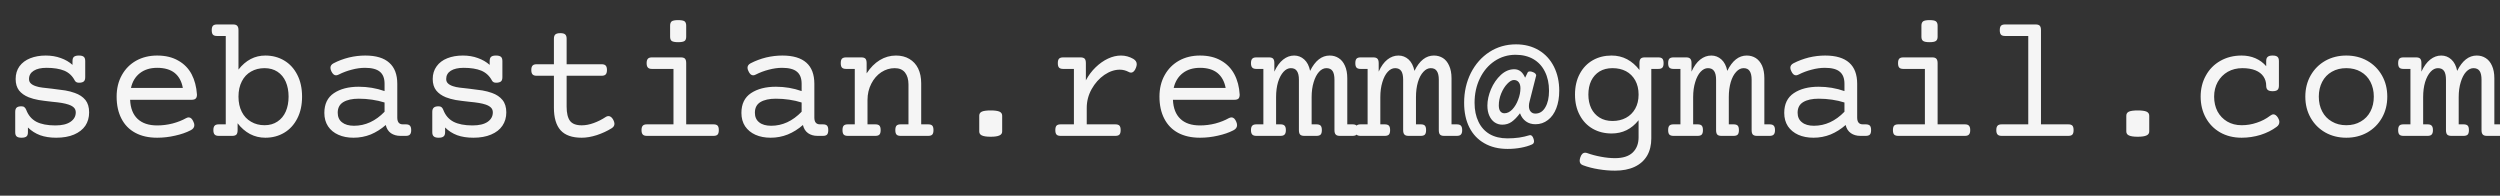 <svg xmlns="http://www.w3.org/2000/svg" viewBox="0 0 230 18">
  <rect x="0" y="0" width="230" height="18" fill="#333333" stroke="none"/>
  <path fill="#f5f5f5" d="M7.26 5.11Q7.58 5.11 7.71 5.23Q7.84 5.34 7.84 5.62L7.84 5.62L7.84 7.10Q7.84 7.38 7.71 7.49Q7.58 7.61 7.26 7.61L7.26 7.61Q6.99 7.61 6.88 7.41L6.88 7.41Q6.55 6.77 5.91 6.50Q5.27 6.24 4.28 6.24L4.28 6.24Q3.52 6.24 3.10 6.51Q2.67 6.78 2.67 7.27L2.67 7.27Q2.67 7.52 2.83 7.67Q2.99 7.83 3.30 7.93L3.30 7.93Q3.56 8.02 3.90 8.06Q4.24 8.11 4.78 8.16L4.78 8.16Q5.54 8.25 6.00 8.32Q6.47 8.40 6.88 8.55L6.88 8.55Q7.51 8.77 7.86 9.20Q8.20 9.63 8.20 10.34L8.20 10.34Q8.20 11.04 7.85 11.57Q7.49 12.09 6.81 12.38Q6.13 12.67 5.17 12.67L5.17 12.67Q4.33 12.67 3.69 12.44Q3.05 12.20 2.57 11.73L2.57 11.73L2.57 12.16Q2.57 12.44 2.44 12.55Q2.30 12.67 1.98 12.67L1.98 12.67Q1.66 12.67 1.53 12.55Q1.40 12.44 1.40 12.16L1.40 12.16L1.40 10.29Q1.40 10.02 1.53 9.90Q1.66 9.78 1.98 9.78L1.98 9.78Q2.15 9.78 2.24 9.86Q2.34 9.93 2.41 10.10L2.41 10.10Q2.69 10.85 3.34 11.20Q4 11.54 5.09 11.54L5.09 11.54Q6 11.54 6.48 11.21Q6.97 10.88 6.97 10.34L6.97 10.34Q6.97 10.07 6.80 9.90Q6.63 9.73 6.30 9.62L6.30 9.62Q6.03 9.53 5.68 9.47Q5.32 9.41 4.77 9.36L4.77 9.36Q4.04 9.28 3.55 9.20Q3.05 9.11 2.64 8.95L2.64 8.95Q2.07 8.72 1.75 8.32Q1.44 7.91 1.44 7.27L1.44 7.27Q1.44 6.59 1.79 6.10Q2.15 5.61 2.78 5.36Q3.41 5.11 4.20 5.11L4.20 5.11Q4.96 5.11 5.59 5.34Q6.22 5.56 6.67 5.97L6.67 5.97L6.67 5.62Q6.67 5.34 6.80 5.23Q6.94 5.11 7.26 5.11L7.26 5.11ZM14.46 5.11Q15.59 5.11 16.39 5.57Q17.20 6.02 17.63 6.83Q18.05 7.64 18.12 8.70L18.12 8.70Q18.12 8.96 18.00 9.07Q17.89 9.18 17.63 9.18L17.63 9.18L11.97 9.18Q12.02 10.34 12.66 10.94Q13.30 11.54 14.46 11.54L14.46 11.54Q15.18 11.54 15.88 11.36Q16.59 11.17 17.12 10.87L17.12 10.87Q17.25 10.80 17.36 10.80L17.36 10.80Q17.63 10.80 17.80 11.21L17.80 11.21Q17.88 11.38 17.88 11.51L17.88 11.51Q17.88 11.82 17.53 11.99L17.53 11.99Q16.93 12.30 16.11 12.48Q15.29 12.67 14.46 12.67L14.46 12.67Q13.28 12.67 12.45 12.22Q11.61 11.77 11.17 10.91Q10.73 10.06 10.73 8.89L10.73 8.89Q10.73 7.77 11.21 6.91Q11.69 6.05 12.53 5.58Q13.38 5.11 14.46 5.11L14.46 5.11ZM14.46 6.24Q13.50 6.24 12.87 6.73Q12.24 7.22 12.05 8.09L12.05 8.09L16.82 8.09Q16.66 7.19 16.07 6.71Q15.48 6.24 14.46 6.24L14.46 6.24ZM21.45 2.25Q21.71 2.25 21.82 2.37Q21.94 2.49 21.94 2.78L21.94 2.78L21.94 6.40Q22.95 5.11 24.41 5.11L24.41 5.11Q25.38 5.11 26.15 5.57Q26.91 6.02 27.35 6.88Q27.79 7.73 27.79 8.89L27.79 8.89Q27.79 10.05 27.35 10.90Q26.91 11.76 26.15 12.21Q25.38 12.67 24.41 12.67L24.41 12.67Q23.65 12.67 23 12.33Q22.35 11.98 21.86 11.34L21.86 11.34L21.86 11.97Q21.86 12.26 21.75 12.38Q21.63 12.50 21.37 12.50L21.37 12.50L20.13 12.50Q19.86 12.50 19.75 12.38Q19.63 12.26 19.63 11.97L19.63 11.97Q19.63 11.68 19.75 11.56Q19.86 11.44 20.13 11.44L20.13 11.44L20.77 11.44L20.77 3.31L19.97 3.31Q19.70 3.31 19.59 3.19Q19.48 3.07 19.48 2.78L19.48 2.78Q19.48 2.49 19.59 2.37Q19.70 2.25 19.97 2.25L19.97 2.25L21.45 2.25ZM24.34 6.27Q23.64 6.27 23.10 6.58Q22.55 6.89 22.25 7.48Q21.94 8.08 21.94 8.89L21.94 8.89Q21.94 9.70 22.25 10.30Q22.55 10.89 23.10 11.20Q23.64 11.52 24.34 11.52L24.34 11.52Q25.03 11.52 25.53 11.18Q26.03 10.85 26.29 10.26Q26.55 9.66 26.55 8.89L26.55 8.89Q26.55 8.12 26.29 7.52Q26.03 6.93 25.53 6.60Q25.03 6.27 24.34 6.27L24.34 6.27ZM33.61 5.11Q35.08 5.11 35.81 5.77Q36.55 6.42 36.55 7.71L36.55 7.71L36.55 10.82Q36.55 11.44 37.06 11.44L37.06 11.44L37.34 11.44Q37.60 11.44 37.71 11.56Q37.83 11.68 37.83 11.97L37.83 11.97Q37.83 12.26 37.71 12.38Q37.60 12.50 37.34 12.50L37.34 12.50L36.84 12.50Q36.33 12.50 35.96 12.25Q35.60 11.99 35.49 11.50L35.49 11.50Q34.85 12.06 34.11 12.37Q33.36 12.67 32.52 12.67L32.52 12.67Q31.73 12.67 31.13 12.40Q30.52 12.13 30.18 11.62Q29.84 11.10 29.84 10.39L29.84 10.39Q29.84 9.16 30.72 8.57Q31.60 7.98 33 7.98L33 7.98Q34.24 7.98 35.38 8.38L35.38 8.38L35.38 7.71Q35.38 6.95 34.95 6.60Q34.52 6.24 33.58 6.24L33.58 6.24Q32.99 6.24 32.36 6.41Q31.73 6.57 31.16 6.86L31.16 6.86Q31.02 6.93 30.91 6.93L30.91 6.93Q30.66 6.93 30.48 6.55L30.48 6.55Q30.40 6.37 30.40 6.24L30.40 6.24Q30.40 5.97 30.69 5.82L30.69 5.82Q31.34 5.48 32.10 5.29Q32.85 5.11 33.61 5.11L33.61 5.11ZM33.01 9.08Q32.11 9.08 31.59 9.39Q31.07 9.70 31.07 10.37L31.07 10.37Q31.07 10.94 31.46 11.25Q31.86 11.57 32.57 11.57L32.57 11.57Q34.13 11.57 35.38 10.28L35.38 10.28L35.38 9.43Q34.84 9.26 34.23 9.17Q33.63 9.08 33.01 9.08L33.01 9.08ZM45.63 5.11Q45.95 5.11 46.09 5.23Q46.22 5.34 46.22 5.62L46.22 5.62L46.22 7.10Q46.22 7.38 46.09 7.49Q45.95 7.61 45.63 7.61L45.63 7.61Q45.37 7.61 45.26 7.41L45.26 7.41Q44.92 6.77 44.28 6.50Q43.64 6.24 42.66 6.24L42.66 6.24Q41.90 6.24 41.47 6.51Q41.05 6.78 41.05 7.27L41.05 7.27Q41.05 7.52 41.21 7.67Q41.37 7.83 41.68 7.93L41.68 7.93Q41.94 8.02 42.28 8.06Q42.62 8.11 43.16 8.16L43.16 8.16Q43.91 8.25 44.38 8.32Q44.84 8.40 45.26 8.55L45.26 8.55Q45.88 8.77 46.23 9.20Q46.58 9.63 46.58 10.34L46.58 10.34Q46.58 11.04 46.22 11.57Q45.87 12.09 45.18 12.38Q44.50 12.67 43.55 12.67L43.55 12.67Q42.70 12.67 42.06 12.44Q41.42 12.20 40.95 11.73L40.95 11.73L40.95 12.16Q40.95 12.44 40.81 12.55Q40.68 12.67 40.36 12.67L40.36 12.67Q40.04 12.67 39.91 12.55Q39.77 12.44 39.77 12.16L39.77 12.16L39.77 10.29Q39.77 10.02 39.91 9.90Q40.04 9.78 40.36 9.78L40.36 9.78Q40.52 9.78 40.62 9.86Q40.71 9.93 40.78 10.10L40.78 10.10Q41.06 10.85 41.72 11.20Q42.38 11.54 43.47 11.54L43.47 11.54Q44.38 11.54 44.86 11.21Q45.34 10.88 45.34 10.34L45.34 10.34Q45.34 10.07 45.17 9.90Q45 9.73 44.68 9.62L44.68 9.62Q44.41 9.53 44.05 9.47Q43.70 9.41 43.15 9.36L43.15 9.36Q42.41 9.28 41.92 9.20Q41.43 9.11 41.02 8.95L41.02 8.95Q40.45 8.72 40.13 8.32Q39.81 7.91 39.81 7.27L39.81 7.27Q39.81 6.59 40.17 6.10Q40.52 5.61 41.15 5.36Q41.78 5.11 42.58 5.11L42.58 5.11Q43.34 5.11 43.96 5.34Q44.59 5.56 45.05 5.97L45.05 5.97L45.05 5.62Q45.05 5.34 45.18 5.23Q45.31 5.11 45.63 5.11L45.63 5.11ZM51.55 3.05Q51.87 3.05 52 3.17Q52.13 3.29 52.13 3.56L52.13 3.56L52.13 5.91L55.34 5.91Q55.61 5.91 55.72 6.03Q55.84 6.15 55.84 6.44L55.84 6.44Q55.84 6.73 55.72 6.85Q55.61 6.97 55.34 6.97L55.34 6.97L52.13 6.97L52.13 9.81Q52.13 10.70 52.44 11.12Q52.75 11.53 53.52 11.53L53.52 11.53Q54.04 11.53 54.62 11.32Q55.20 11.11 55.73 10.76L55.73 10.76Q55.84 10.68 55.98 10.68L55.98 10.68Q56.24 10.68 56.43 11.04L56.43 11.04Q56.53 11.24 56.53 11.39L56.53 11.39Q56.53 11.64 56.27 11.80L56.27 11.80Q55.66 12.18 54.91 12.43Q54.16 12.67 53.52 12.67L53.52 12.67Q52.19 12.67 51.57 11.98Q50.96 11.29 50.96 9.91L50.96 9.91L50.96 6.97L49.38 6.97Q49.11 6.97 49.00 6.85Q48.88 6.73 48.88 6.44L48.88 6.44Q48.88 6.15 49.00 6.03Q49.11 5.91 49.38 5.91L49.38 5.91L50.96 5.91L50.96 3.56Q50.96 3.29 51.09 3.17Q51.23 3.05 51.55 3.05L51.55 3.05ZM62.64 5.28Q62.91 5.28 63.02 5.40Q63.13 5.52 63.13 5.81L63.13 5.81L63.13 11.44L65.64 11.44Q65.91 11.44 66.02 11.56Q66.13 11.68 66.13 11.97L66.13 11.97Q66.13 12.26 66.02 12.38Q65.91 12.50 65.64 12.50L65.64 12.50L59.52 12.50Q59.25 12.50 59.14 12.38Q59.02 12.26 59.02 11.97L59.02 11.97Q59.02 11.68 59.14 11.56Q59.25 11.44 59.52 11.44L59.52 11.44L61.96 11.44L61.96 6.34L59.98 6.34Q59.72 6.34 59.61 6.22Q59.49 6.10 59.49 5.81L59.49 5.81Q59.49 5.52 59.61 5.40Q59.72 5.28 59.98 5.28L59.98 5.28L62.64 5.28ZM62.39 1.85Q62.82 1.85 62.98 1.96Q63.13 2.08 63.13 2.36L63.13 2.36L63.13 3.38Q63.13 3.66 62.98 3.77Q62.82 3.88 62.39 3.88L62.39 3.88Q61.96 3.88 61.80 3.77Q61.65 3.66 61.65 3.38L61.65 3.38L61.65 2.36Q61.65 2.08 61.80 1.96Q61.96 1.85 62.39 1.85L62.39 1.85ZM71.98 5.11Q73.45 5.11 74.19 5.77Q74.92 6.42 74.92 7.71L74.92 7.71L74.92 10.82Q74.92 11.44 75.44 11.44L75.44 11.44L75.71 11.44Q75.98 11.44 76.09 11.56Q76.20 11.68 76.20 11.97L76.20 11.97Q76.20 12.26 76.09 12.38Q75.98 12.50 75.71 12.50L75.71 12.50L75.21 12.50Q74.70 12.50 74.34 12.25Q73.98 11.99 73.87 11.50L73.87 11.50Q73.23 12.06 72.48 12.37Q71.73 12.67 70.90 12.67L70.90 12.67Q70.11 12.67 69.50 12.40Q68.90 12.13 68.55 11.62Q68.21 11.10 68.21 10.39L68.21 10.39Q68.21 9.16 69.09 8.57Q69.98 7.98 71.38 7.98L71.38 7.98Q72.62 7.98 73.75 8.38L73.75 8.38L73.75 7.71Q73.75 6.95 73.32 6.60Q72.90 6.24 71.95 6.24L71.95 6.24Q71.37 6.24 70.73 6.41Q70.10 6.57 69.53 6.86L69.53 6.86Q69.40 6.93 69.29 6.93L69.29 6.93Q69.03 6.93 68.86 6.55L68.86 6.55Q68.77 6.37 68.77 6.24L68.77 6.24Q68.77 5.97 69.06 5.82L69.06 5.82Q69.72 5.48 70.47 5.29Q71.23 5.11 71.98 5.11L71.98 5.11ZM71.38 9.08Q70.48 9.08 69.96 9.39Q69.45 9.70 69.45 10.37L69.45 10.37Q69.45 10.94 69.84 11.25Q70.23 11.57 70.95 11.57L70.95 11.57Q72.50 11.57 73.75 10.28L73.75 10.28L73.75 9.43Q73.22 9.26 72.61 9.17Q72 9.08 71.38 9.08L71.38 9.08ZM82.43 5.11Q83.14 5.11 83.66 5.42Q84.19 5.73 84.47 6.30Q84.75 6.88 84.75 7.66L84.75 7.66L84.75 11.44L85.39 11.44Q85.66 11.44 85.77 11.56Q85.88 11.68 85.88 11.97L85.88 11.97Q85.88 12.26 85.77 12.38Q85.66 12.50 85.39 12.50L85.39 12.50L82.86 12.50Q82.59 12.50 82.48 12.38Q82.37 12.26 82.37 11.97L82.37 11.97Q82.37 11.68 82.48 11.56Q82.59 11.44 82.86 11.44L82.86 11.44L83.58 11.44L83.58 7.77Q83.58 7.08 83.26 6.67Q82.94 6.27 82.31 6.27L82.31 6.27Q81.65 6.27 81.07 6.65Q80.50 7.03 80.16 7.70Q79.81 8.38 79.81 9.20L79.81 9.20L79.81 11.44L80.53 11.44Q80.80 11.44 80.91 11.56Q81.02 11.68 81.02 11.97L81.02 11.97Q81.02 12.26 80.91 12.38Q80.80 12.50 80.53 12.50L80.53 12.50L78 12.50Q77.73 12.50 77.62 12.38Q77.51 12.26 77.51 11.97L77.51 11.97Q77.51 11.68 77.62 11.56Q77.73 11.44 78 11.44L78 11.44L78.64 11.44L78.64 6.34L77.84 6.34Q77.58 6.34 77.46 6.22Q77.35 6.10 77.35 5.81L77.35 5.81Q77.35 5.52 77.46 5.40Q77.58 5.28 77.84 5.28L77.84 5.28L79.24 5.28Q79.51 5.28 79.62 5.40Q79.73 5.52 79.73 5.81L79.73 5.81L79.73 6.75Q80.25 5.95 80.94 5.53Q81.63 5.11 82.43 5.11L82.43 5.11ZM91.14 10.16Q91.70 10.16 91.95 10.27Q92.20 10.38 92.20 10.65L92.20 10.65L92.20 12.09Q92.20 12.35 91.95 12.46Q91.70 12.58 91.14 12.58L91.14 12.58Q90.58 12.58 90.33 12.46Q90.09 12.35 90.09 12.09L90.09 12.09L90.09 10.65Q90.09 10.38 90.33 10.27Q90.58 10.16 91.14 10.16L91.14 10.16ZM103.13 5.11Q103.73 5.11 104.27 5.42L104.27 5.42Q104.58 5.61 104.58 5.91L104.58 5.91Q104.58 6.05 104.51 6.23L104.51 6.23Q104.34 6.68 104.05 6.68L104.05 6.68Q103.94 6.68 103.84 6.62L103.84 6.62Q103.45 6.41 103.02 6.41L103.02 6.41Q102.31 6.41 101.60 6.89Q100.89 7.38 100.43 8.20Q99.98 9.01 99.98 9.92L99.98 9.92L99.98 11.44L102.61 11.44Q102.88 11.44 102.99 11.56Q103.10 11.68 103.10 11.97L103.10 11.97Q103.10 12.26 102.99 12.38Q102.88 12.50 102.61 12.50L102.61 12.50L97.58 12.50Q97.31 12.50 97.20 12.38Q97.09 12.26 97.09 11.97L97.09 11.97Q97.09 11.68 97.20 11.56Q97.31 11.44 97.58 11.44L97.58 11.44L98.80 11.44L98.80 6.34L97.81 6.34Q97.55 6.34 97.43 6.22Q97.32 6.10 97.32 5.81L97.32 5.81Q97.32 5.52 97.43 5.40Q97.55 5.28 97.81 5.28L97.81 5.28L99.41 5.28Q99.67 5.28 99.79 5.40Q99.90 5.52 99.90 5.81L99.90 5.81L99.90 7.39Q100.27 6.70 100.80 6.19Q101.34 5.67 101.94 5.39Q102.54 5.11 103.13 5.11L103.13 5.11ZM110.40 5.11Q111.53 5.11 112.33 5.57Q113.13 6.02 113.56 6.83Q113.99 7.64 114.05 8.70L114.05 8.70Q114.05 8.96 113.94 9.07Q113.83 9.18 113.56 9.18L113.56 9.18L107.91 9.18Q107.96 10.34 108.60 10.94Q109.23 11.54 110.40 11.54L110.40 11.54Q111.12 11.54 111.82 11.36Q112.52 11.17 113.05 10.87L113.05 10.87Q113.19 10.80 113.30 10.80L113.30 10.80Q113.57 10.80 113.74 11.21L113.74 11.21Q113.81 11.38 113.81 11.51L113.81 11.51Q113.81 11.82 113.47 11.99L113.47 11.99Q112.87 12.30 112.05 12.48Q111.23 12.67 110.40 12.67L110.40 12.67Q109.22 12.67 108.38 12.22Q107.55 11.77 107.11 10.91Q106.67 10.06 106.67 8.89L106.67 8.89Q106.67 7.77 107.15 6.91Q107.63 6.05 108.47 5.58Q109.31 5.11 110.40 5.11L110.40 5.11ZM110.40 6.24Q109.44 6.24 108.81 6.73Q108.18 7.22 107.98 8.09L107.98 8.09L112.76 8.09Q112.59 7.19 112.00 6.71Q111.41 6.24 110.40 6.24L110.40 6.24ZM124.43 11.44Q124.70 11.44 124.81 11.56Q124.92 11.68 124.92 11.97L124.92 11.97Q124.92 12.26 124.81 12.38Q124.70 12.50 124.43 12.50L124.43 12.50L123.27 12.50Q123 12.50 122.89 12.38Q122.77 12.26 122.77 11.97L122.77 11.97L122.77 7.34Q122.77 6.80 122.60 6.54Q122.42 6.27 122.03 6.27L122.03 6.27Q121.66 6.27 121.35 6.61Q121.04 6.95 120.86 7.55Q120.67 8.16 120.67 8.93L120.67 8.93L120.67 11.44L121.12 11.44Q121.38 11.44 121.50 11.56Q121.61 11.68 121.61 11.97L121.61 11.97Q121.61 12.26 121.50 12.38Q121.38 12.50 121.12 12.50L121.12 12.50L119.99 12.50Q119.73 12.50 119.61 12.38Q119.50 12.26 119.50 11.97L119.50 11.97L119.50 7.34Q119.50 6.80 119.32 6.54Q119.15 6.27 118.76 6.27L118.76 6.27Q118.39 6.27 118.08 6.61Q117.77 6.95 117.58 7.55Q117.40 8.16 117.40 8.93L117.40 8.93L117.40 11.44L117.80 11.44Q118.07 11.44 118.18 11.56Q118.30 11.68 118.30 11.97L118.30 11.97Q118.30 12.26 118.18 12.38Q118.07 12.50 117.80 12.50L117.80 12.50L115.59 12.50Q115.32 12.50 115.21 12.38Q115.09 12.26 115.09 11.97L115.09 11.97Q115.09 11.68 115.21 11.56Q115.32 11.44 115.59 11.44L115.59 11.44L116.23 11.44L116.23 6.34L115.59 6.34Q115.32 6.34 115.21 6.22Q115.09 6.10 115.09 5.81L115.09 5.81Q115.09 5.52 115.21 5.40Q115.32 5.28 115.59 5.28L115.59 5.28L116.75 5.28Q117.02 5.28 117.13 5.40Q117.24 5.52 117.24 5.81L117.24 5.81L117.24 6.59Q117.58 5.85 118.05 5.48Q118.52 5.11 119.06 5.11L119.06 5.11Q119.59 5.11 119.99 5.47Q120.39 5.83 120.53 6.52L120.53 6.52Q121.23 5.11 122.33 5.11L122.33 5.11Q122.79 5.11 123.15 5.34Q123.52 5.57 123.73 6.04Q123.95 6.52 123.95 7.20L123.95 7.20L123.95 11.44L124.43 11.44ZM134.02 11.44Q134.29 11.44 134.40 11.56Q134.52 11.68 134.52 11.97L134.52 11.97Q134.52 12.26 134.40 12.38Q134.29 12.50 134.02 12.50L134.02 12.50L132.86 12.50Q132.59 12.50 132.48 12.38Q132.37 12.26 132.37 11.97L132.37 11.97L132.37 7.34Q132.37 6.80 132.19 6.54Q132.02 6.27 131.63 6.27L131.63 6.27Q131.26 6.27 130.95 6.61Q130.63 6.95 130.45 7.55Q130.27 8.16 130.27 8.93L130.27 8.93L130.27 11.44L130.71 11.44Q130.98 11.44 131.09 11.56Q131.20 11.68 131.20 11.97L131.20 11.97Q131.20 12.26 131.09 12.38Q130.98 12.50 130.71 12.50L130.71 12.50L129.59 12.50Q129.32 12.50 129.21 12.38Q129.09 12.26 129.09 11.97L129.09 11.97L129.09 7.34Q129.09 6.80 128.92 6.54Q128.74 6.27 128.35 6.27L128.35 6.27Q127.98 6.27 127.67 6.61Q127.36 6.95 127.18 7.55Q126.99 8.16 126.99 8.93L126.99 8.93L126.99 11.44L127.40 11.44Q127.66 11.44 127.78 11.56Q127.89 11.68 127.89 11.97L127.89 11.97Q127.89 12.26 127.78 12.38Q127.66 12.50 127.40 12.50L127.40 12.50L125.18 12.50Q124.91 12.50 124.80 12.38Q124.69 12.26 124.69 11.97L124.69 11.97Q124.69 11.68 124.80 11.56Q124.91 11.44 125.18 11.44L125.18 11.44L125.82 11.44L125.82 6.34L125.18 6.34Q124.91 6.34 124.80 6.22Q124.69 6.10 124.69 5.81L124.69 5.81Q124.69 5.52 124.80 5.40Q124.91 5.28 125.18 5.28L125.18 5.28L126.34 5.28Q126.61 5.28 126.72 5.40Q126.84 5.52 126.84 5.81L126.84 5.81L126.84 6.59Q127.17 5.85 127.64 5.48Q128.11 5.11 128.66 5.11L128.66 5.11Q129.19 5.11 129.59 5.47Q129.98 5.83 130.13 6.52L130.13 6.52Q130.82 5.11 131.92 5.11L131.92 5.11Q132.38 5.11 132.75 5.34Q133.11 5.57 133.32 6.04Q133.54 6.52 133.54 7.20L133.54 7.20L133.54 11.44L134.02 11.44ZM139.47 4.08Q140.66 4.08 141.57 4.62Q142.47 5.16 142.96 6.13Q143.45 7.10 143.45 8.35L143.45 8.35Q143.45 9.26 143.18 9.96Q142.91 10.66 142.41 11.04Q141.91 11.43 141.26 11.43L141.26 11.43Q140.75 11.43 140.39 11.17Q140.02 10.91 139.84 10.42L139.84 10.42Q139.44 10.95 139.07 11.21Q138.70 11.47 138.21 11.47L138.21 11.47Q137.83 11.47 137.51 11.26Q137.20 11.05 137.02 10.65Q136.84 10.26 136.84 9.71L136.84 9.71Q136.84 9 137.17 8.21Q137.51 7.42 138.08 6.89Q138.65 6.37 139.31 6.37L139.31 6.37Q139.98 6.37 140.31 7.15L140.31 7.15L140.55 6.66Q140.60 6.57 140.75 6.57L140.75 6.57Q140.87 6.57 141.02 6.63L141.02 6.63Q141.17 6.68 141.26 6.78Q141.35 6.88 141.32 6.98L141.32 6.98L140.72 9.34Q140.66 9.55 140.66 9.75L140.66 9.75Q140.66 10.08 140.82 10.26Q140.98 10.45 141.25 10.45L141.25 10.45Q141.84 10.45 142.17 9.87Q142.51 9.30 142.51 8.35L142.51 8.35Q142.51 7.34 142.13 6.59Q141.76 5.84 141.07 5.44Q140.38 5.04 139.43 5.04L139.43 5.04Q138.37 5.04 137.50 5.62Q136.64 6.20 136.15 7.21Q135.66 8.22 135.66 9.46L135.66 9.46Q135.66 10.46 136.02 11.20Q136.37 11.94 137.05 12.34Q137.73 12.73 138.69 12.73L138.69 12.73Q139.23 12.73 139.75 12.66Q140.27 12.58 140.68 12.45L140.68 12.45Q140.74 12.43 140.77 12.43L140.77 12.43Q140.98 12.43 141.09 12.78L141.09 12.78Q141.13 12.92 141.13 13L141.13 13Q141.13 13.21 140.94 13.29L140.94 13.29Q140.52 13.48 139.93 13.59Q139.34 13.70 138.70 13.70L138.70 13.70Q137.46 13.70 136.56 13.18Q135.66 12.67 135.18 11.72Q134.70 10.77 134.70 9.46L134.70 9.46Q134.70 7.95 135.32 6.71Q135.95 5.48 137.03 4.78Q138.12 4.08 139.47 4.08L139.47 4.08ZM139.28 7.36Q139 7.36 138.67 7.71Q138.34 8.05 138.11 8.60Q137.89 9.14 137.89 9.70L137.89 9.70Q137.89 10.06 138.03 10.24Q138.17 10.42 138.41 10.42L138.41 10.42Q138.79 10.42 139.13 10.07Q139.47 9.71 139.67 9.17Q139.88 8.63 139.88 8.12L139.88 8.12Q139.88 7.76 139.72 7.56Q139.56 7.36 139.28 7.36L139.28 7.36ZM148.27 5.11Q149.04 5.11 149.69 5.45Q150.34 5.80 150.83 6.44L150.83 6.44L150.83 5.81Q150.83 5.52 150.94 5.40Q151.05 5.28 151.32 5.28L151.32 5.28L152.56 5.28Q152.83 5.28 152.94 5.40Q153.05 5.52 153.05 5.81L153.05 5.81Q153.05 6.10 152.94 6.22Q152.83 6.34 152.56 6.34L152.56 6.34L151.92 6.34L151.92 12.73Q151.92 13.66 151.53 14.33Q151.13 15 150.38 15.35Q149.63 15.70 148.58 15.70L148.58 15.70Q147.83 15.70 147.06 15.57Q146.30 15.45 145.63 15.20L145.63 15.20Q145.33 15.09 145.33 14.79L145.33 14.79Q145.33 14.66 145.39 14.48L145.39 14.48Q145.53 14.05 145.84 14.05L145.84 14.05Q145.92 14.05 146.01 14.08L146.01 14.08Q146.62 14.30 147.29 14.42Q147.96 14.55 148.58 14.55L148.58 14.55Q149.66 14.55 150.20 14.04Q150.75 13.52 150.75 12.63L150.75 12.63L150.75 11.06Q149.78 12.28 148.27 12.28L148.27 12.28Q147.30 12.28 146.54 11.85Q145.77 11.41 145.34 10.60Q144.90 9.79 144.90 8.70L144.90 8.70Q144.90 7.60 145.34 6.79Q145.77 5.98 146.54 5.54Q147.30 5.11 148.27 5.11L148.27 5.11ZM148.35 6.27Q147.66 6.27 147.16 6.57Q146.66 6.88 146.39 7.43Q146.13 7.98 146.13 8.70L146.13 8.70Q146.13 9.41 146.39 9.96Q146.66 10.51 147.16 10.82Q147.66 11.13 148.35 11.13L148.35 11.13Q149.05 11.13 149.59 10.84Q150.13 10.55 150.44 10.00Q150.75 9.45 150.75 8.70L150.75 8.70Q150.75 7.95 150.44 7.39Q150.13 6.84 149.59 6.55Q149.05 6.27 148.35 6.27L148.35 6.27ZM162.80 11.44Q163.07 11.44 163.18 11.56Q163.30 11.68 163.30 11.97L163.30 11.97Q163.30 12.26 163.18 12.38Q163.07 12.50 162.80 12.50L162.80 12.50L161.64 12.50Q161.38 12.50 161.26 12.38Q161.15 12.26 161.15 11.97L161.15 11.97L161.15 7.34Q161.15 6.80 160.97 6.54Q160.80 6.27 160.41 6.27L160.41 6.27Q160.04 6.27 159.73 6.61Q159.41 6.95 159.23 7.55Q159.05 8.16 159.05 8.93L159.05 8.93L159.05 11.44L159.49 11.44Q159.76 11.44 159.87 11.56Q159.98 11.68 159.98 11.97L159.98 11.97Q159.98 12.26 159.87 12.38Q159.76 12.50 159.49 12.50L159.49 12.50L158.37 12.50Q158.10 12.50 157.99 12.38Q157.88 12.26 157.88 11.97L157.88 11.97L157.88 7.34Q157.88 6.80 157.70 6.54Q157.52 6.27 157.13 6.27L157.13 6.27Q156.77 6.27 156.45 6.61Q156.14 6.95 155.96 7.55Q155.77 8.16 155.77 8.93L155.77 8.93L155.77 11.44L156.18 11.44Q156.45 11.44 156.56 11.56Q156.67 11.68 156.67 11.97L156.67 11.97Q156.67 12.26 156.56 12.38Q156.45 12.50 156.18 12.50L156.18 12.50L153.96 12.50Q153.70 12.50 153.58 12.38Q153.47 12.26 153.47 11.97L153.47 11.97Q153.47 11.68 153.58 11.56Q153.70 11.44 153.96 11.44L153.96 11.44L154.60 11.44L154.60 6.34L153.96 6.34Q153.70 6.34 153.58 6.22Q153.47 6.10 153.47 5.81L153.47 5.81Q153.47 5.52 153.58 5.40Q153.70 5.28 153.96 5.28L153.96 5.28L155.13 5.28Q155.39 5.28 155.50 5.40Q155.62 5.52 155.62 5.81L155.62 5.81L155.62 6.59Q155.95 5.85 156.42 5.48Q156.89 5.11 157.44 5.11L157.44 5.11Q157.97 5.11 158.37 5.47Q158.77 5.83 158.91 6.52L158.91 6.52Q159.60 5.11 160.70 5.11L160.70 5.11Q161.16 5.11 161.53 5.34Q161.89 5.57 162.11 6.04Q162.32 6.52 162.32 7.20L162.32 7.20L162.32 11.44L162.80 11.44ZM167.92 5.11Q169.39 5.11 170.13 5.77Q170.86 6.42 170.86 7.71L170.86 7.71L170.86 10.82Q170.86 11.44 171.38 11.44L171.38 11.44L171.65 11.44Q171.91 11.44 172.03 11.56Q172.14 11.68 172.14 11.97L172.14 11.97Q172.14 12.26 172.03 12.38Q171.91 12.50 171.65 12.50L171.65 12.50L171.15 12.50Q170.64 12.50 170.28 12.25Q169.91 11.99 169.80 11.50L169.80 11.50Q169.16 12.06 168.42 12.37Q167.67 12.67 166.84 12.67L166.84 12.67Q166.05 12.67 165.44 12.40Q164.84 12.13 164.49 11.62Q164.15 11.10 164.15 10.39L164.15 10.39Q164.15 9.16 165.03 8.57Q165.91 7.98 167.31 7.98L167.31 7.98Q168.55 7.98 169.69 8.38L169.69 8.38L169.69 7.71Q169.69 6.95 169.26 6.60Q168.84 6.24 167.89 6.24L167.89 6.24Q167.30 6.24 166.67 6.41Q166.04 6.57 165.47 6.86L165.47 6.86Q165.34 6.93 165.23 6.93L165.23 6.93Q164.97 6.93 164.80 6.55L164.80 6.55Q164.71 6.37 164.71 6.24L164.71 6.24Q164.71 5.97 165 5.82L165 5.82Q165.66 5.48 166.41 5.29Q167.16 5.11 167.92 5.11L167.92 5.11ZM167.32 9.08Q166.42 9.08 165.90 9.39Q165.38 9.70 165.38 10.37L165.38 10.37Q165.38 10.94 165.78 11.25Q166.17 11.57 166.88 11.57L166.88 11.57Q168.44 11.57 169.69 10.28L169.69 10.28L169.69 9.43Q169.16 9.26 168.55 9.17Q167.94 9.08 167.32 9.08L167.32 9.08ZM177.77 5.28Q178.03 5.28 178.14 5.40Q178.26 5.52 178.26 5.81L178.26 5.81L178.26 11.44L180.77 11.44Q181.03 11.44 181.14 11.56Q181.26 11.68 181.26 11.97L181.26 11.97Q181.26 12.26 181.14 12.38Q181.03 12.50 180.77 12.50L180.77 12.50L174.64 12.50Q174.38 12.50 174.26 12.38Q174.15 12.26 174.15 11.97L174.15 11.97Q174.15 11.68 174.26 11.56Q174.38 11.44 174.64 11.44L174.64 11.44L177.09 11.44L177.09 6.34L175.11 6.34Q174.84 6.34 174.73 6.22Q174.62 6.10 174.62 5.81L174.62 5.81Q174.62 5.52 174.73 5.40Q174.84 5.28 175.11 5.28L175.11 5.28L177.77 5.28ZM177.52 1.85Q177.95 1.85 178.10 1.96Q178.26 2.08 178.26 2.36L178.26 2.36L178.26 3.38Q178.26 3.66 178.10 3.77Q177.95 3.88 177.52 3.88L177.52 3.88Q177.09 3.88 176.93 3.77Q176.77 3.66 176.77 3.38L176.77 3.38L176.77 2.36Q176.77 2.08 176.93 1.96Q177.09 1.85 177.52 1.85L177.52 1.85ZM187.28 2.25Q187.55 2.25 187.66 2.37Q187.77 2.49 187.77 2.78L187.77 2.78L187.77 11.44L190.28 11.44Q190.55 11.44 190.66 11.56Q190.77 11.68 190.77 11.97L190.77 11.97Q190.77 12.26 190.66 12.38Q190.55 12.50 190.28 12.50L190.28 12.50L184.16 12.50Q183.89 12.50 183.78 12.38Q183.66 12.26 183.66 11.97L183.66 11.97Q183.66 11.68 183.78 11.56Q183.89 11.44 184.16 11.44L184.16 11.44L186.60 11.44L186.60 3.31L184.47 3.31Q184.20 3.31 184.09 3.19Q183.98 3.07 183.98 2.78L183.98 2.78Q183.98 2.49 184.09 2.37Q184.20 2.25 184.47 2.25L184.47 2.25L187.28 2.25ZM196.67 10.16Q197.23 10.16 197.48 10.27Q197.73 10.38 197.73 10.65L197.73 10.65L197.73 12.09Q197.73 12.35 197.48 12.46Q197.23 12.58 196.67 12.58L196.67 12.58Q196.11 12.58 195.86 12.46Q195.62 12.35 195.62 12.09L195.62 12.09L195.62 10.65Q195.62 10.38 195.86 10.27Q196.11 10.16 196.67 10.16L196.67 10.16ZM209.08 5.11Q209.40 5.11 209.53 5.23Q209.66 5.34 209.66 5.62L209.66 5.62L209.66 7.88Q209.66 8.16 209.53 8.27Q209.40 8.39 209.08 8.39L209.08 8.39Q208.76 8.39 208.63 8.27Q208.49 8.16 208.49 7.88L208.49 7.88Q208.49 7.41 208.24 7.04Q207.99 6.67 207.50 6.47Q207 6.27 206.30 6.27L206.30 6.27Q205.55 6.27 204.96 6.60Q204.37 6.94 204.03 7.54Q203.70 8.14 203.70 8.89L203.70 8.89Q203.70 9.65 204.01 10.25Q204.33 10.84 204.90 11.18Q205.48 11.52 206.23 11.52L206.23 11.52Q206.95 11.52 207.62 11.29Q208.30 11.07 208.85 10.65L208.85 10.65Q209.02 10.52 209.16 10.52L209.16 10.52Q209.38 10.52 209.58 10.84L209.58 10.84Q209.70 11.04 209.70 11.22L209.70 11.22Q209.70 11.49 209.45 11.67L209.45 11.67Q208.82 12.14 207.97 12.41Q207.12 12.67 206.23 12.67L206.23 12.67Q205.11 12.67 204.25 12.18Q203.40 11.69 202.93 10.83Q202.46 9.97 202.46 8.89L202.46 8.89Q202.46 7.81 202.94 6.95Q203.41 6.09 204.27 5.60Q205.13 5.11 206.23 5.11L206.23 5.11Q206.92 5.11 207.50 5.36Q208.09 5.62 208.49 6.09L208.49 6.09L208.49 5.62Q208.49 5.34 208.63 5.23Q208.76 5.11 209.08 5.11L209.08 5.11ZM215.86 5.11Q216.93 5.11 217.79 5.59Q218.65 6.08 219.14 6.94Q219.63 7.80 219.63 8.89L219.63 8.89Q219.63 9.98 219.14 10.84Q218.65 11.70 217.79 12.19Q216.93 12.67 215.86 12.67L215.86 12.67Q214.79 12.67 213.93 12.19Q213.07 11.70 212.58 10.84Q212.09 9.98 212.09 8.89L212.09 8.89Q212.09 7.80 212.58 6.94Q213.07 6.08 213.93 5.59Q214.79 5.11 215.86 5.11L215.86 5.11ZM215.86 6.27Q215.10 6.27 214.53 6.60Q213.95 6.93 213.64 7.53Q213.33 8.13 213.33 8.89L213.33 8.89Q213.33 9.66 213.64 10.25Q213.95 10.85 214.53 11.18Q215.10 11.52 215.86 11.52L215.86 11.52Q216.62 11.52 217.19 11.18Q217.77 10.85 218.08 10.25Q218.39 9.66 218.39 8.89L218.39 8.89Q218.39 8.13 218.08 7.53Q217.77 6.93 217.19 6.60Q216.62 6.27 215.86 6.27L215.86 6.27ZM229.96 11.44Q230.23 11.44 230.34 11.56Q230.45 11.68 230.45 11.97L230.45 11.97Q230.45 12.26 230.34 12.38Q230.23 12.50 229.96 12.50L229.96 12.50L228.80 12.50Q228.53 12.50 228.42 12.38Q228.30 12.26 228.30 11.97L228.30 11.97L228.30 7.34Q228.30 6.80 228.13 6.54Q227.95 6.27 227.56 6.27L227.56 6.27Q227.20 6.27 226.88 6.61Q226.57 6.95 226.39 7.55Q226.20 8.16 226.20 8.93L226.20 8.93L226.20 11.44L226.65 11.44Q226.91 11.44 227.03 11.56Q227.14 11.68 227.14 11.97L227.14 11.97Q227.14 12.26 227.03 12.38Q226.91 12.50 226.65 12.50L226.65 12.50L225.52 12.50Q225.26 12.50 225.14 12.38Q225.03 12.26 225.03 11.97L225.03 11.97L225.03 7.34Q225.03 6.80 224.86 6.54Q224.68 6.27 224.29 6.27L224.29 6.27Q223.92 6.27 223.61 6.61Q223.30 6.95 223.11 7.55Q222.93 8.16 222.93 8.93L222.93 8.93L222.93 11.44L223.34 11.44Q223.60 11.44 223.71 11.56Q223.83 11.68 223.83 11.97L223.83 11.97Q223.83 12.26 223.71 12.38Q223.60 12.50 223.34 12.50L223.34 12.50L221.12 12.50Q220.85 12.50 220.74 12.38Q220.63 12.26 220.63 11.97L220.63 11.97Q220.63 11.68 220.74 11.56Q220.85 11.44 221.12 11.44L221.12 11.44L221.76 11.44L221.76 6.34L221.12 6.34Q220.85 6.34 220.74 6.22Q220.63 6.10 220.63 5.81L220.63 5.81Q220.63 5.52 220.74 5.40Q220.85 5.28 221.12 5.28L221.12 5.28L222.28 5.28Q222.55 5.28 222.66 5.40Q222.77 5.52 222.77 5.81L222.77 5.81L222.77 6.59Q223.11 5.85 223.58 5.48Q224.05 5.11 224.59 5.11L224.59 5.11Q225.13 5.11 225.52 5.47Q225.92 5.83 226.06 6.52L226.06 6.52Q226.76 5.11 227.86 5.11L227.86 5.11Q228.32 5.11 228.68 5.34Q229.05 5.57 229.26 6.04Q229.48 6.52 229.48 7.20L229.48 7.20L229.48 11.44L229.96 11.44Z"/>
</svg>